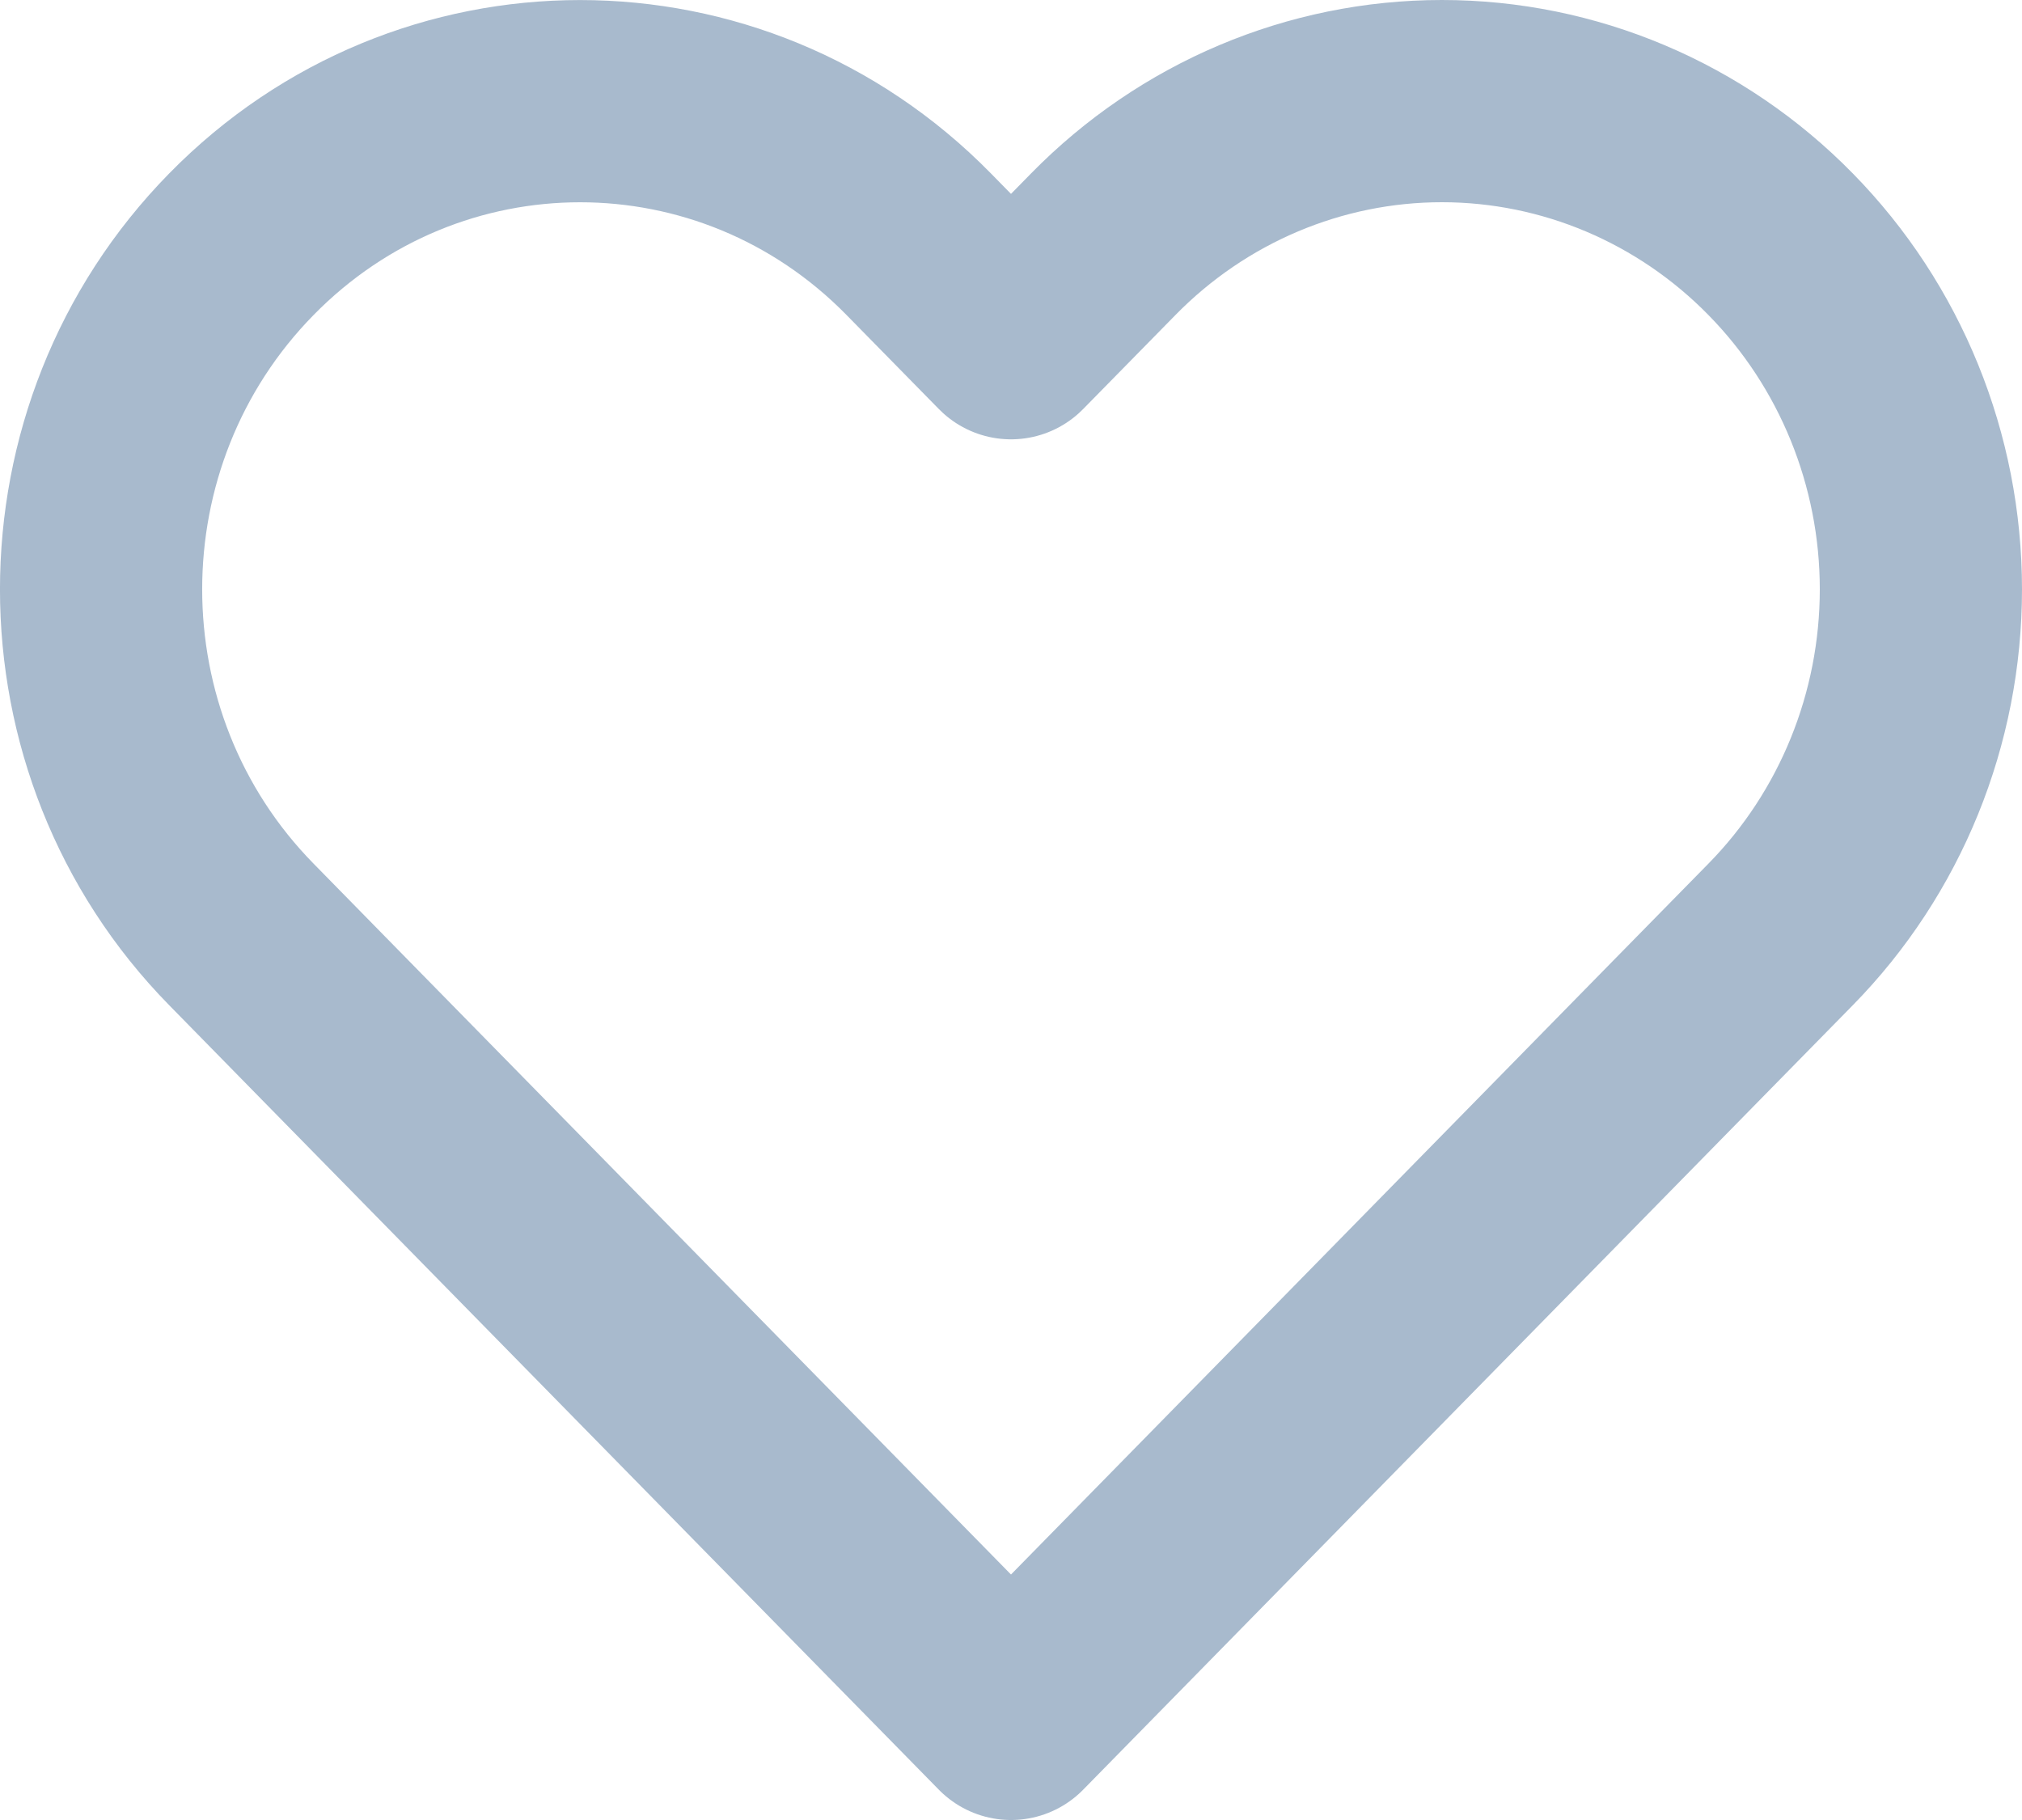 <svg width="20" height="18" viewBox="0 0 20 18" fill="none" xmlns="http://www.w3.org/2000/svg">
<path fill-rule="evenodd" clip-rule="evenodd" d="M17.612 2.415C16.724 1.509 15.519 1 14.262 1C13.006 1 11.801 1.509 10.913 2.415L10 3.345L9.087 2.415C7.237 0.529 4.238 0.529 2.388 2.415C0.537 4.3 0.537 7.357 2.388 9.242L3.3 10.172L10 17L16.699 10.172L17.612 9.242C18.501 8.337 19 7.109 19 5.828C19 4.548 18.501 3.32 17.612 2.415Z" stroke="#A8BACD" stroke-width="2" stroke-linecap="round" stroke-linejoin="round"/>
</svg>
